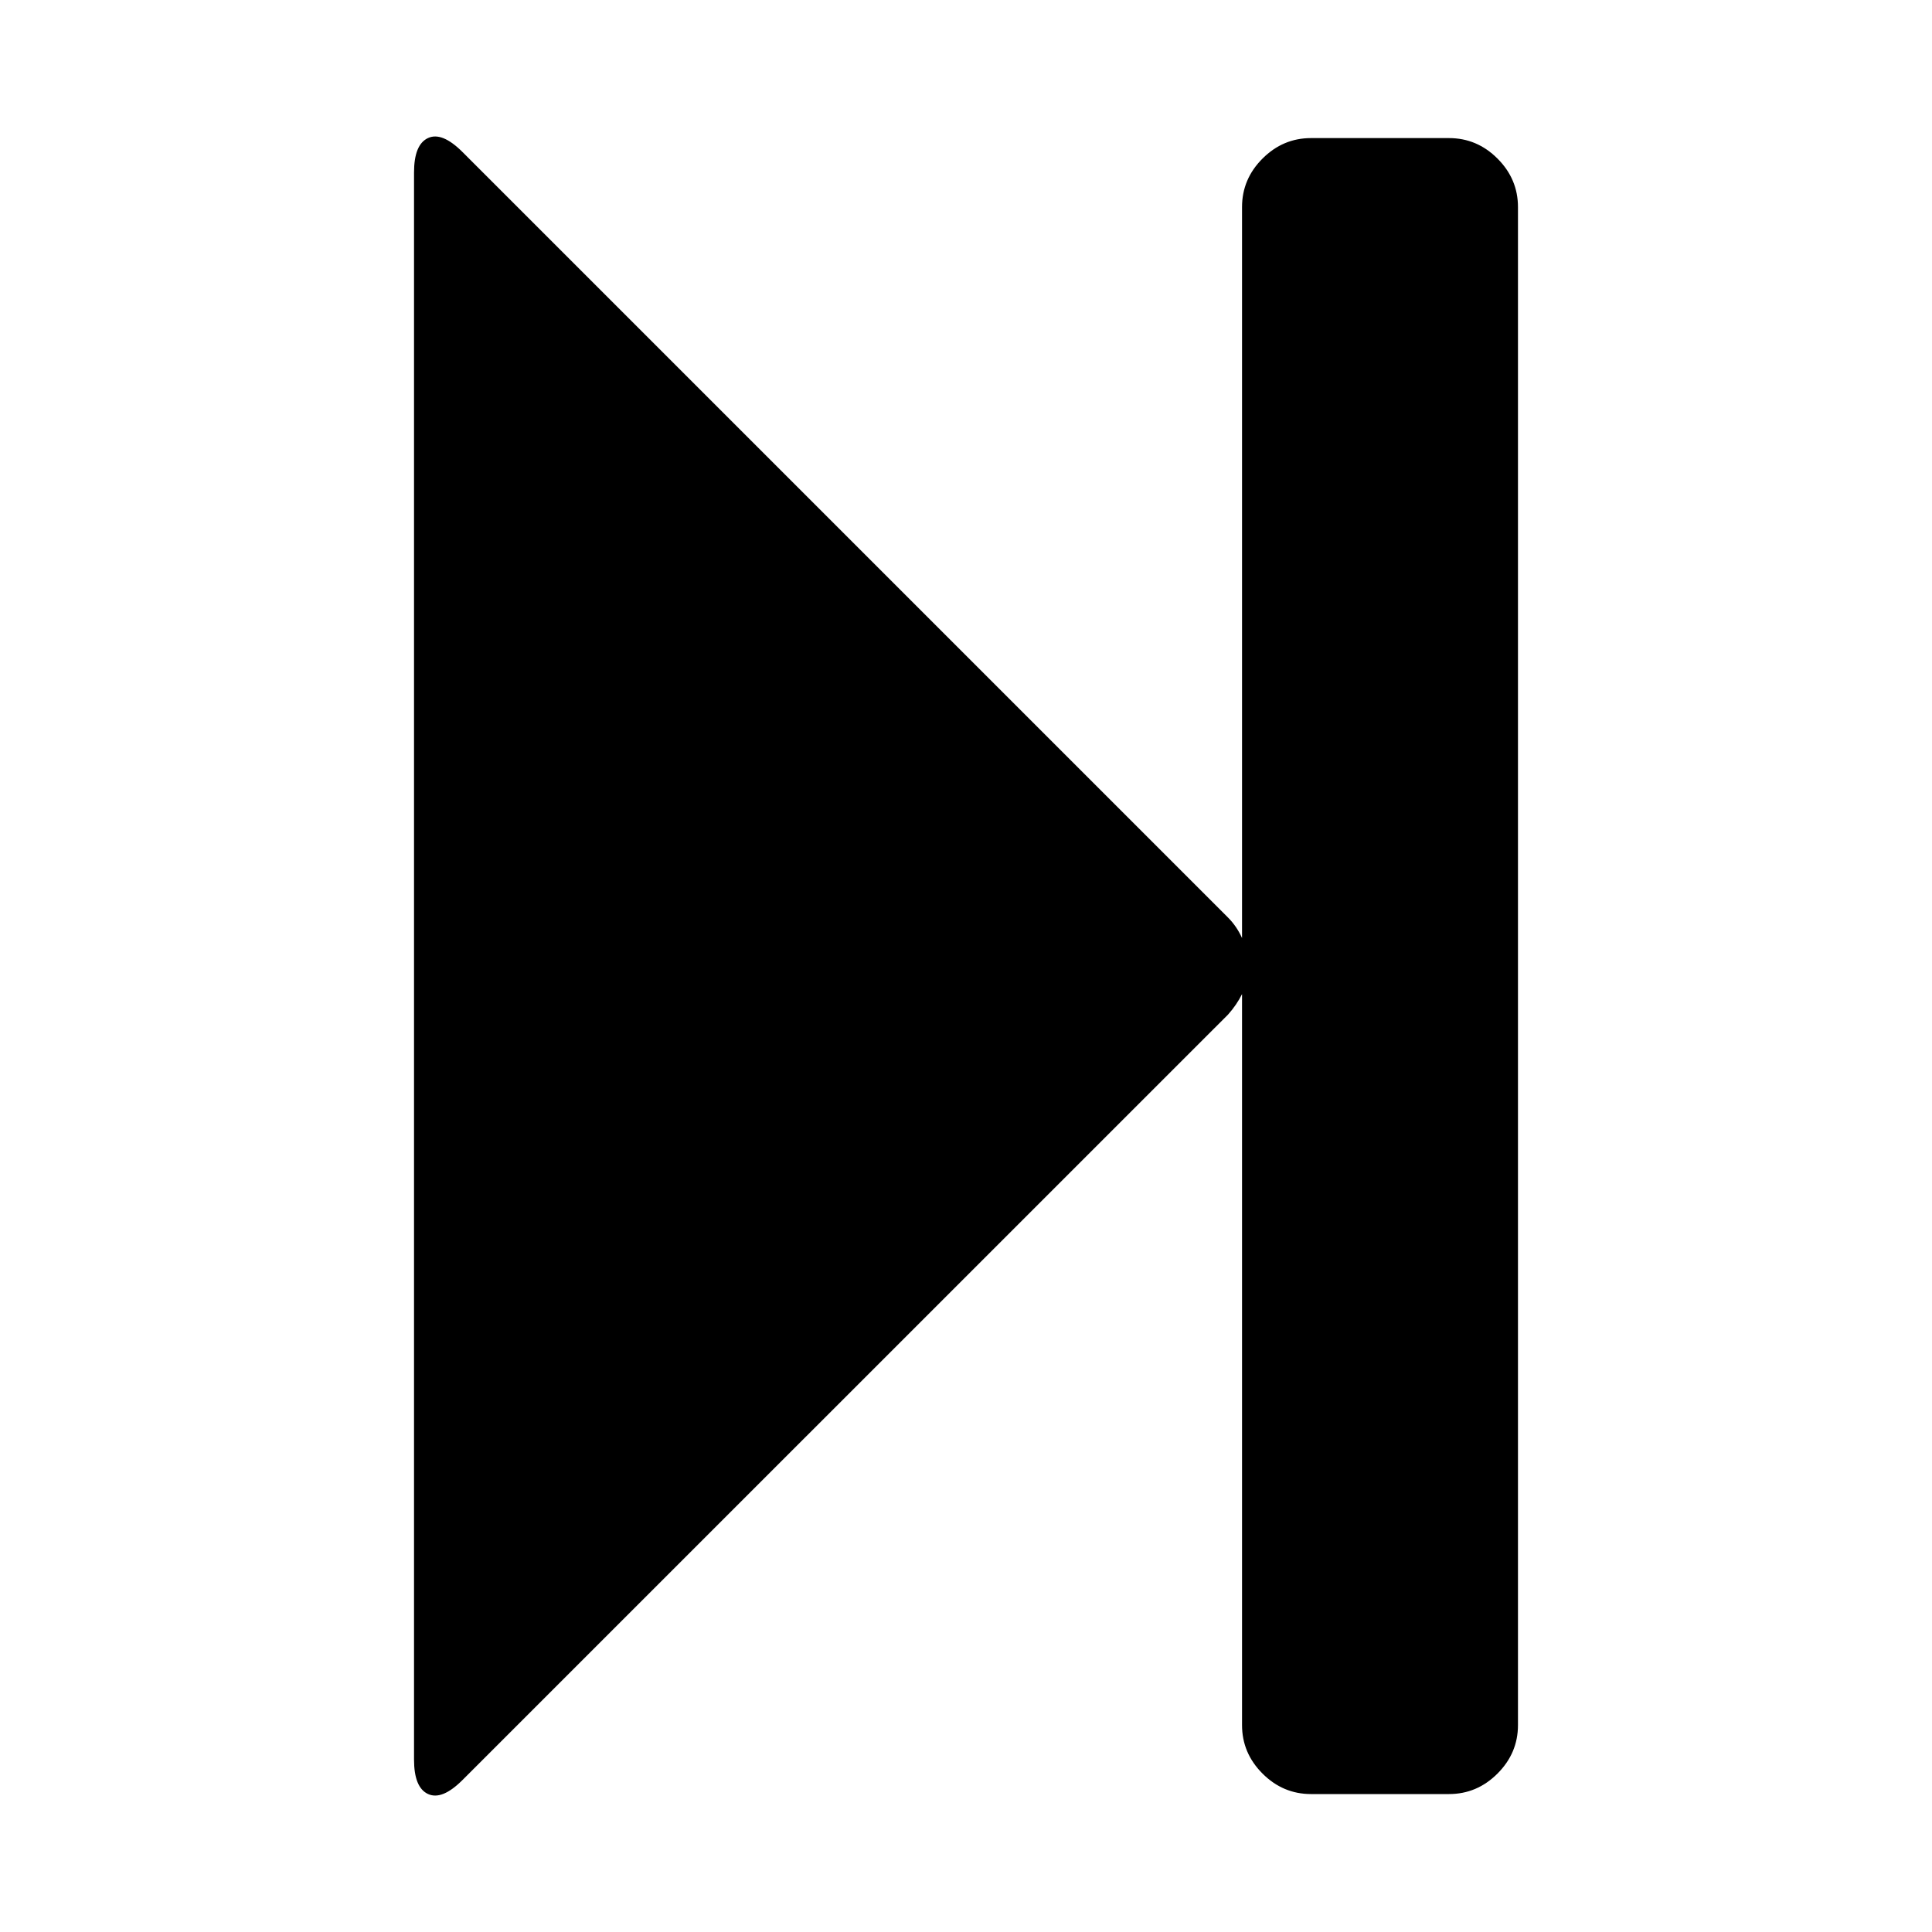 <?xml version="1.0"?><svg xmlns="http://www.w3.org/2000/svg" width="40" height="40" viewBox="0 0 40 40"><path d="m9.576 36.853q-0.424 0.424-0.714 0.29t-0.29-0.714v-32.857q0-0.58 0.29-0.714t0.714 0.29l15.849 15.849q0.179 0.179 0.29 0.424v-15.134q0-0.58 0.424-1.004t1.004-0.424h2.857q0.58 0 1.004 0.424t0.424 1.004v31.429q0 0.58-0.424 1.004t-1.004 0.424h-2.857q-0.58 0-1.004-0.424t-0.424-1.004v-15.134q-0.111 0.223-0.29 0.424z"></path></svg>